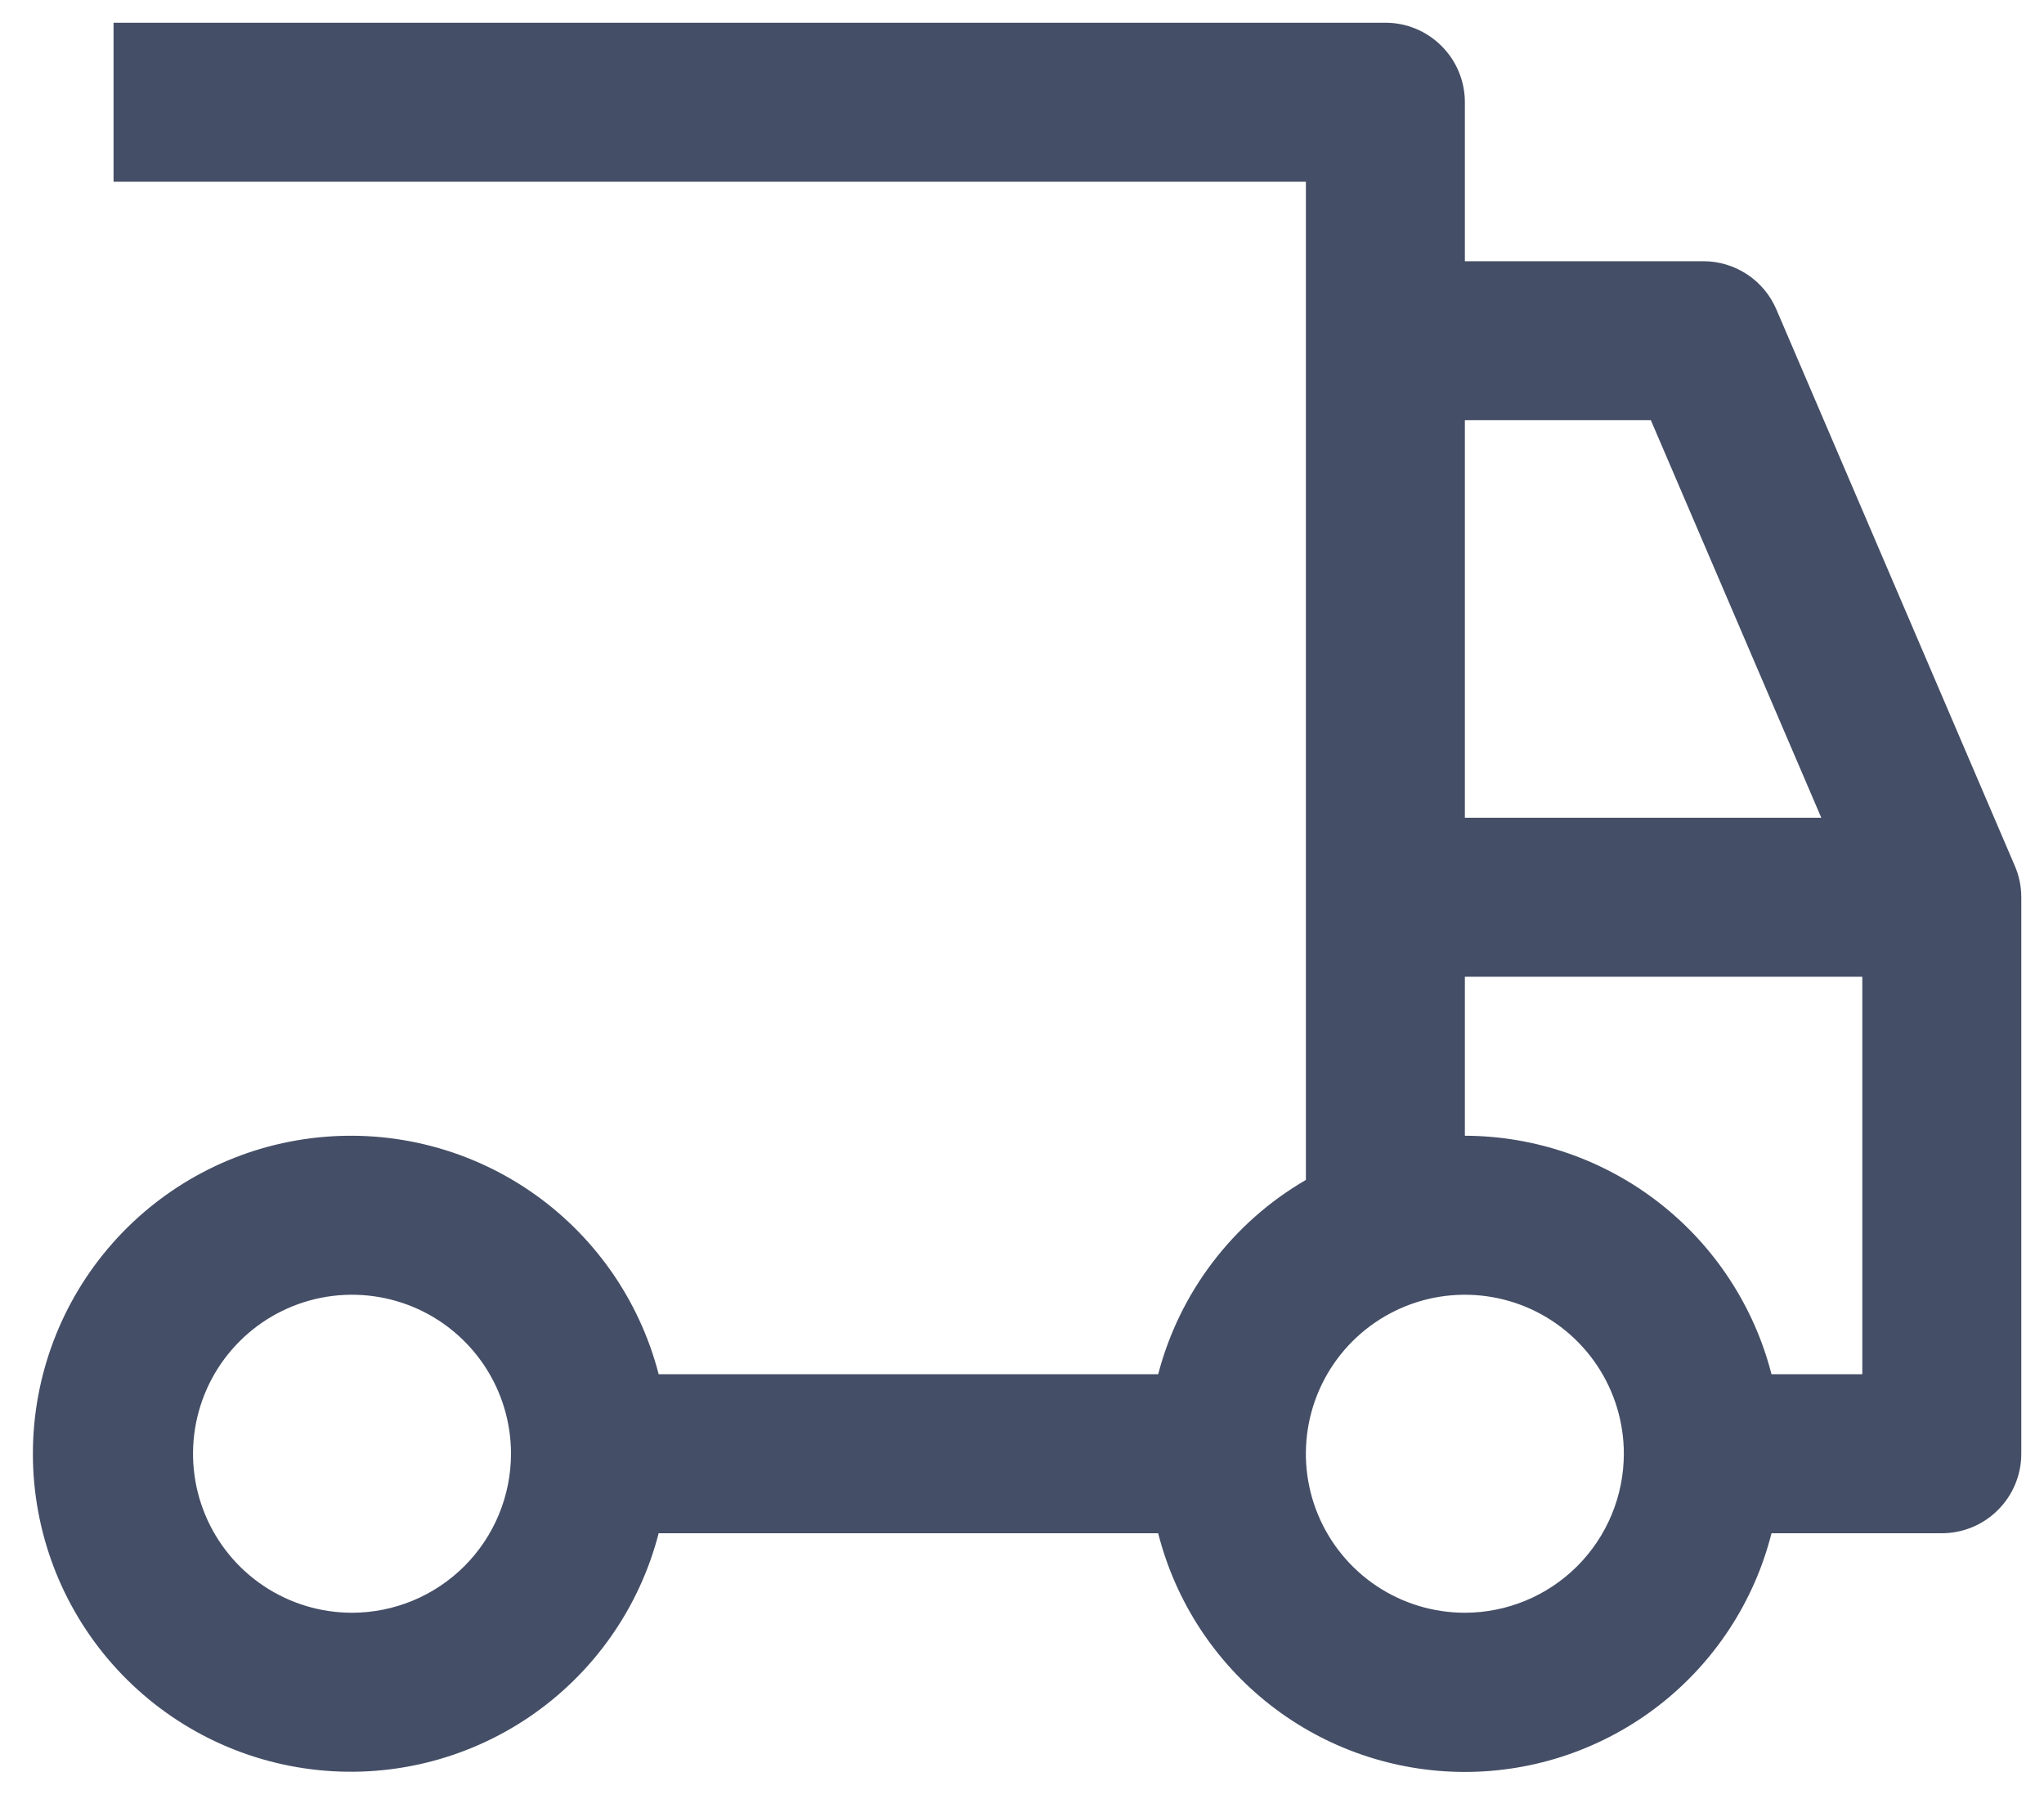 <svg width="45" height="40" viewBox="0 0 45 40" fill="none" xmlns="http://www.w3.org/2000/svg">
<path d="M44.358 19.061L39.108 6.811C38.973 6.496 38.749 6.227 38.463 6.039C38.177 5.85 37.842 5.75 37.5 5.75H32.25V2.25C32.25 1.786 32.066 1.341 31.737 1.013C31.409 0.684 30.964 0.5 30.5 0.5H2.5V4H28.75V25.973C27.952 26.436 27.255 27.052 26.697 27.786C26.138 28.52 25.731 29.358 25.498 30.25H14.501C14.075 28.6 13.062 27.163 11.652 26.206C10.242 25.25 8.532 24.841 6.842 25.056C5.151 25.27 3.598 26.094 2.471 27.373C1.345 28.651 0.724 30.296 0.724 32C0.724 33.704 1.345 35.349 2.471 36.627C3.598 37.906 5.151 38.73 6.842 38.944C8.532 39.159 10.242 38.75 11.652 37.794C13.062 36.837 14.075 35.4 14.501 33.75H25.498C25.879 35.252 26.75 36.584 27.973 37.536C29.195 38.487 30.7 39.004 32.25 39.004C33.799 39.004 35.304 38.487 36.527 37.536C37.75 36.584 38.621 35.252 39.001 33.75H42.75C43.214 33.75 43.659 33.566 43.987 33.237C44.316 32.909 44.5 32.464 44.5 32V19.75C44.5 19.513 44.452 19.278 44.358 19.061ZM7.75 35.5C7.058 35.5 6.381 35.295 5.805 34.91C5.23 34.526 4.781 33.979 4.516 33.339C4.251 32.7 4.182 31.996 4.317 31.317C4.452 30.638 4.785 30.015 5.275 29.525C5.764 29.036 6.388 28.702 7.067 28.567C7.746 28.432 8.45 28.502 9.089 28.766C9.729 29.031 10.275 29.48 10.66 30.055C11.045 30.631 11.25 31.308 11.25 32C11.249 32.928 10.88 33.818 10.224 34.474C9.568 35.13 8.678 35.499 7.75 35.5ZM32.25 9.25H36.345L40.097 18H32.25V9.25ZM32.25 35.5C31.558 35.5 30.881 35.295 30.305 34.91C29.73 34.526 29.281 33.979 29.016 33.339C28.751 32.7 28.682 31.996 28.817 31.317C28.952 30.638 29.285 30.015 29.775 29.525C30.265 29.036 30.888 28.702 31.567 28.567C32.246 28.432 32.95 28.502 33.589 28.766C34.229 29.031 34.775 29.48 35.16 30.055C35.545 30.631 35.75 31.308 35.75 32C35.749 32.928 35.38 33.818 34.724 34.474C34.068 35.13 33.178 35.499 32.25 35.5ZM41 30.25H39.001C38.616 28.751 37.744 27.422 36.522 26.472C35.3 25.522 33.798 25.004 32.25 25V21.5H41V30.25Z" fill="#444E66"/>
</svg>
